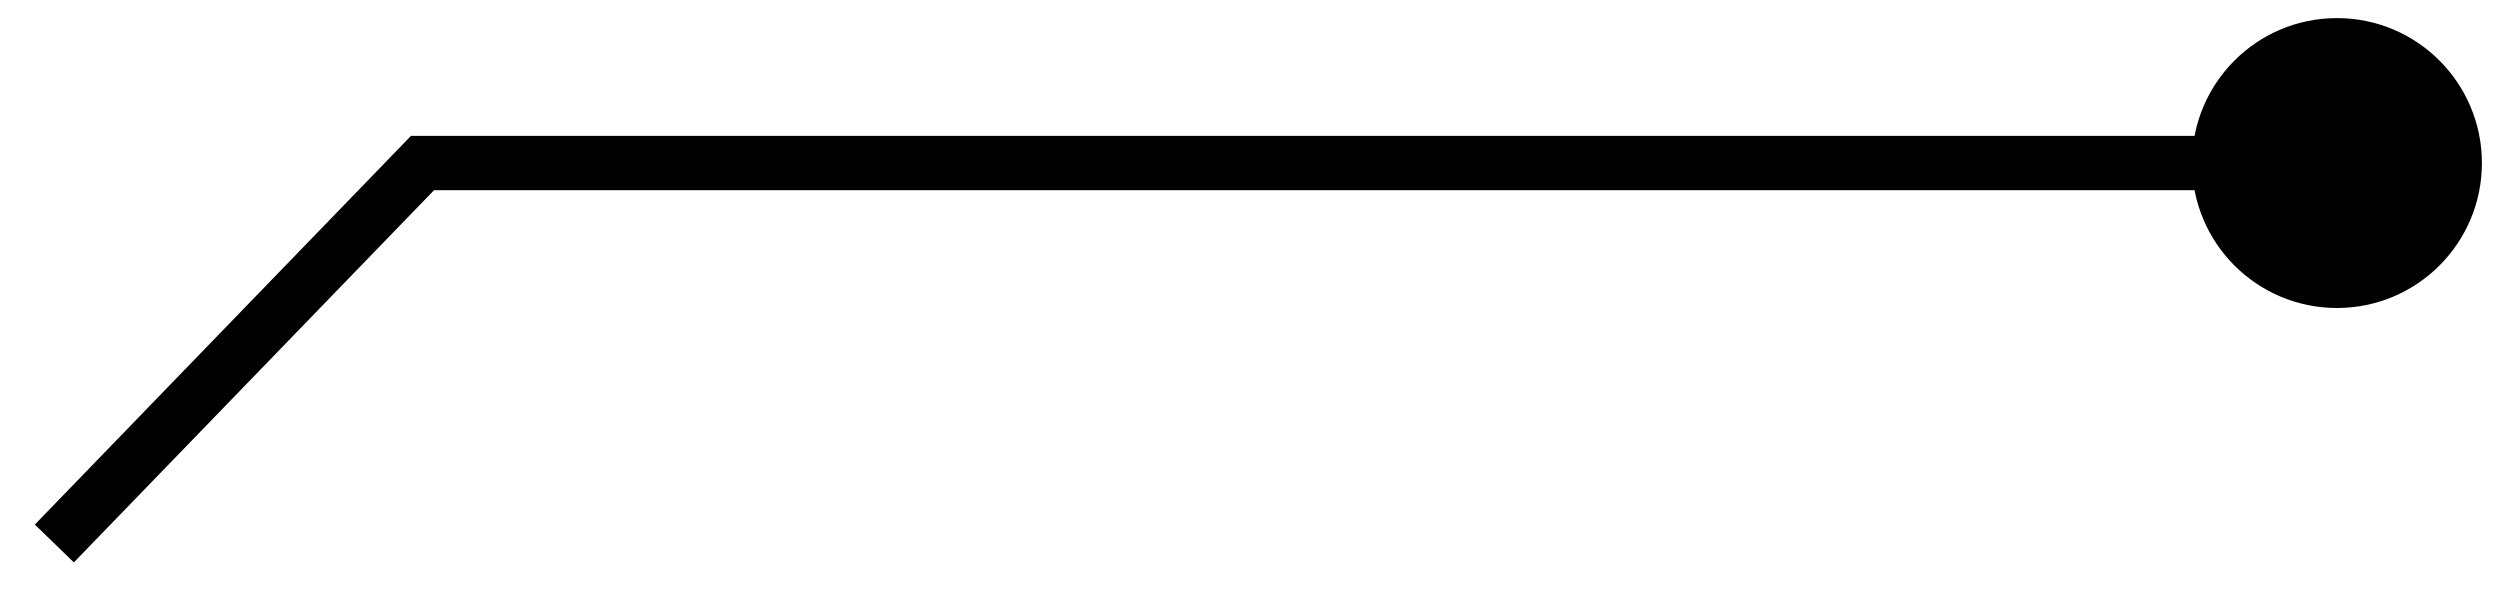 <svg width="46" height="11" viewBox="0 0 46 11" fill="none" xmlns="http://www.w3.org/2000/svg">
<path id="Vector 43" d="M7.774 3V2.5H7.562L7.415 2.652L7.774 3ZM40.333 3C40.333 4.473 41.527 5.667 43 5.667C44.473 5.667 45.667 4.473 45.667 3C45.667 1.527 44.473 0.333 43 0.333C41.527 0.333 40.333 1.527 40.333 3ZM1.359 10.348L8.133 3.348L7.415 2.652L0.641 9.652L1.359 10.348ZM7.774 3.5H43V2.5H7.774V3.5Z" fill="black"/>
</svg>
